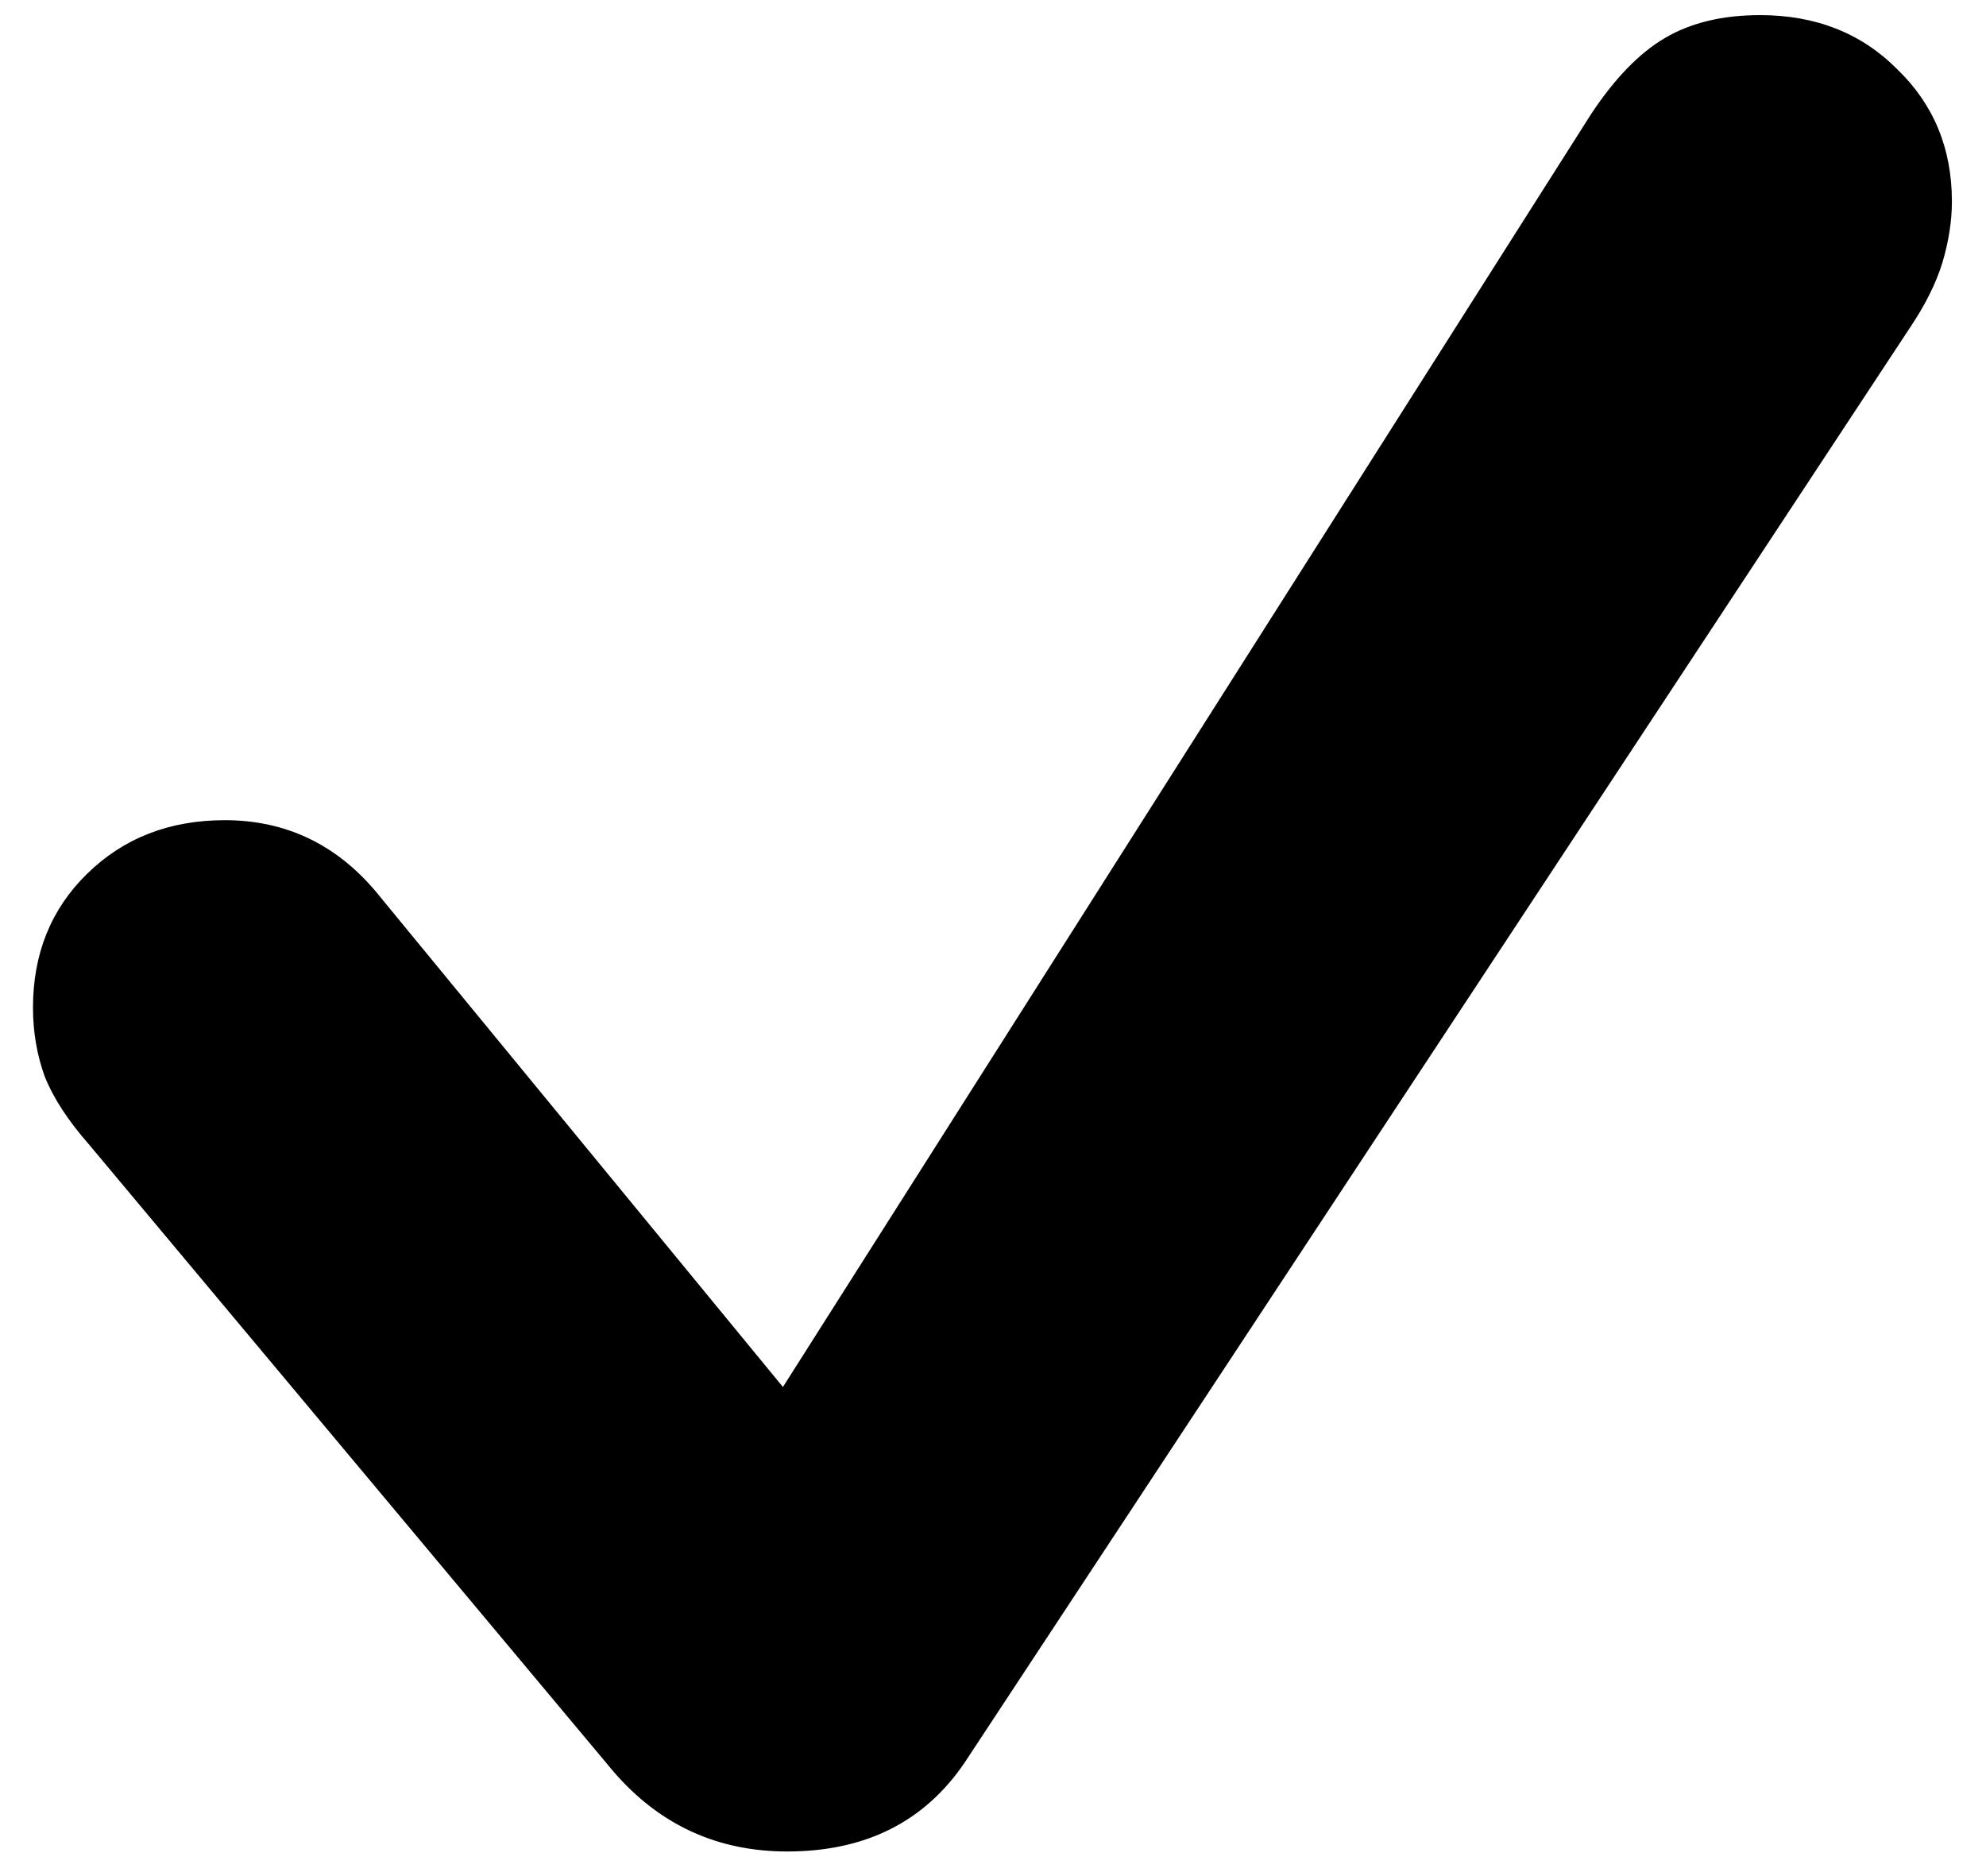 <svg width="18" height="17" viewBox="0 0 18 17" fill="none" xmlns="http://www.w3.org/2000/svg">
<path d="M7.135 16.777C7.844 16.777 8.382 16.507 8.746 15.967L17.311 2.969C17.447 2.767 17.545 2.572 17.604 2.383C17.662 2.188 17.691 2.002 17.691 1.826C17.691 1.344 17.525 0.944 17.193 0.625C16.868 0.299 16.454 0.137 15.953 0.137C15.615 0.137 15.328 0.205 15.094 0.342C14.859 0.479 14.635 0.71 14.42 1.035L7.096 12.568L3.404 8.076C3.04 7.646 2.584 7.432 2.037 7.432C1.536 7.432 1.119 7.594 0.787 7.92C0.462 8.239 0.299 8.643 0.299 9.131C0.299 9.352 0.335 9.561 0.406 9.756C0.484 9.951 0.618 10.156 0.807 10.371L5.562 16.055C5.979 16.537 6.503 16.777 7.135 16.777Z" fill="currentColor"/>
</svg>

